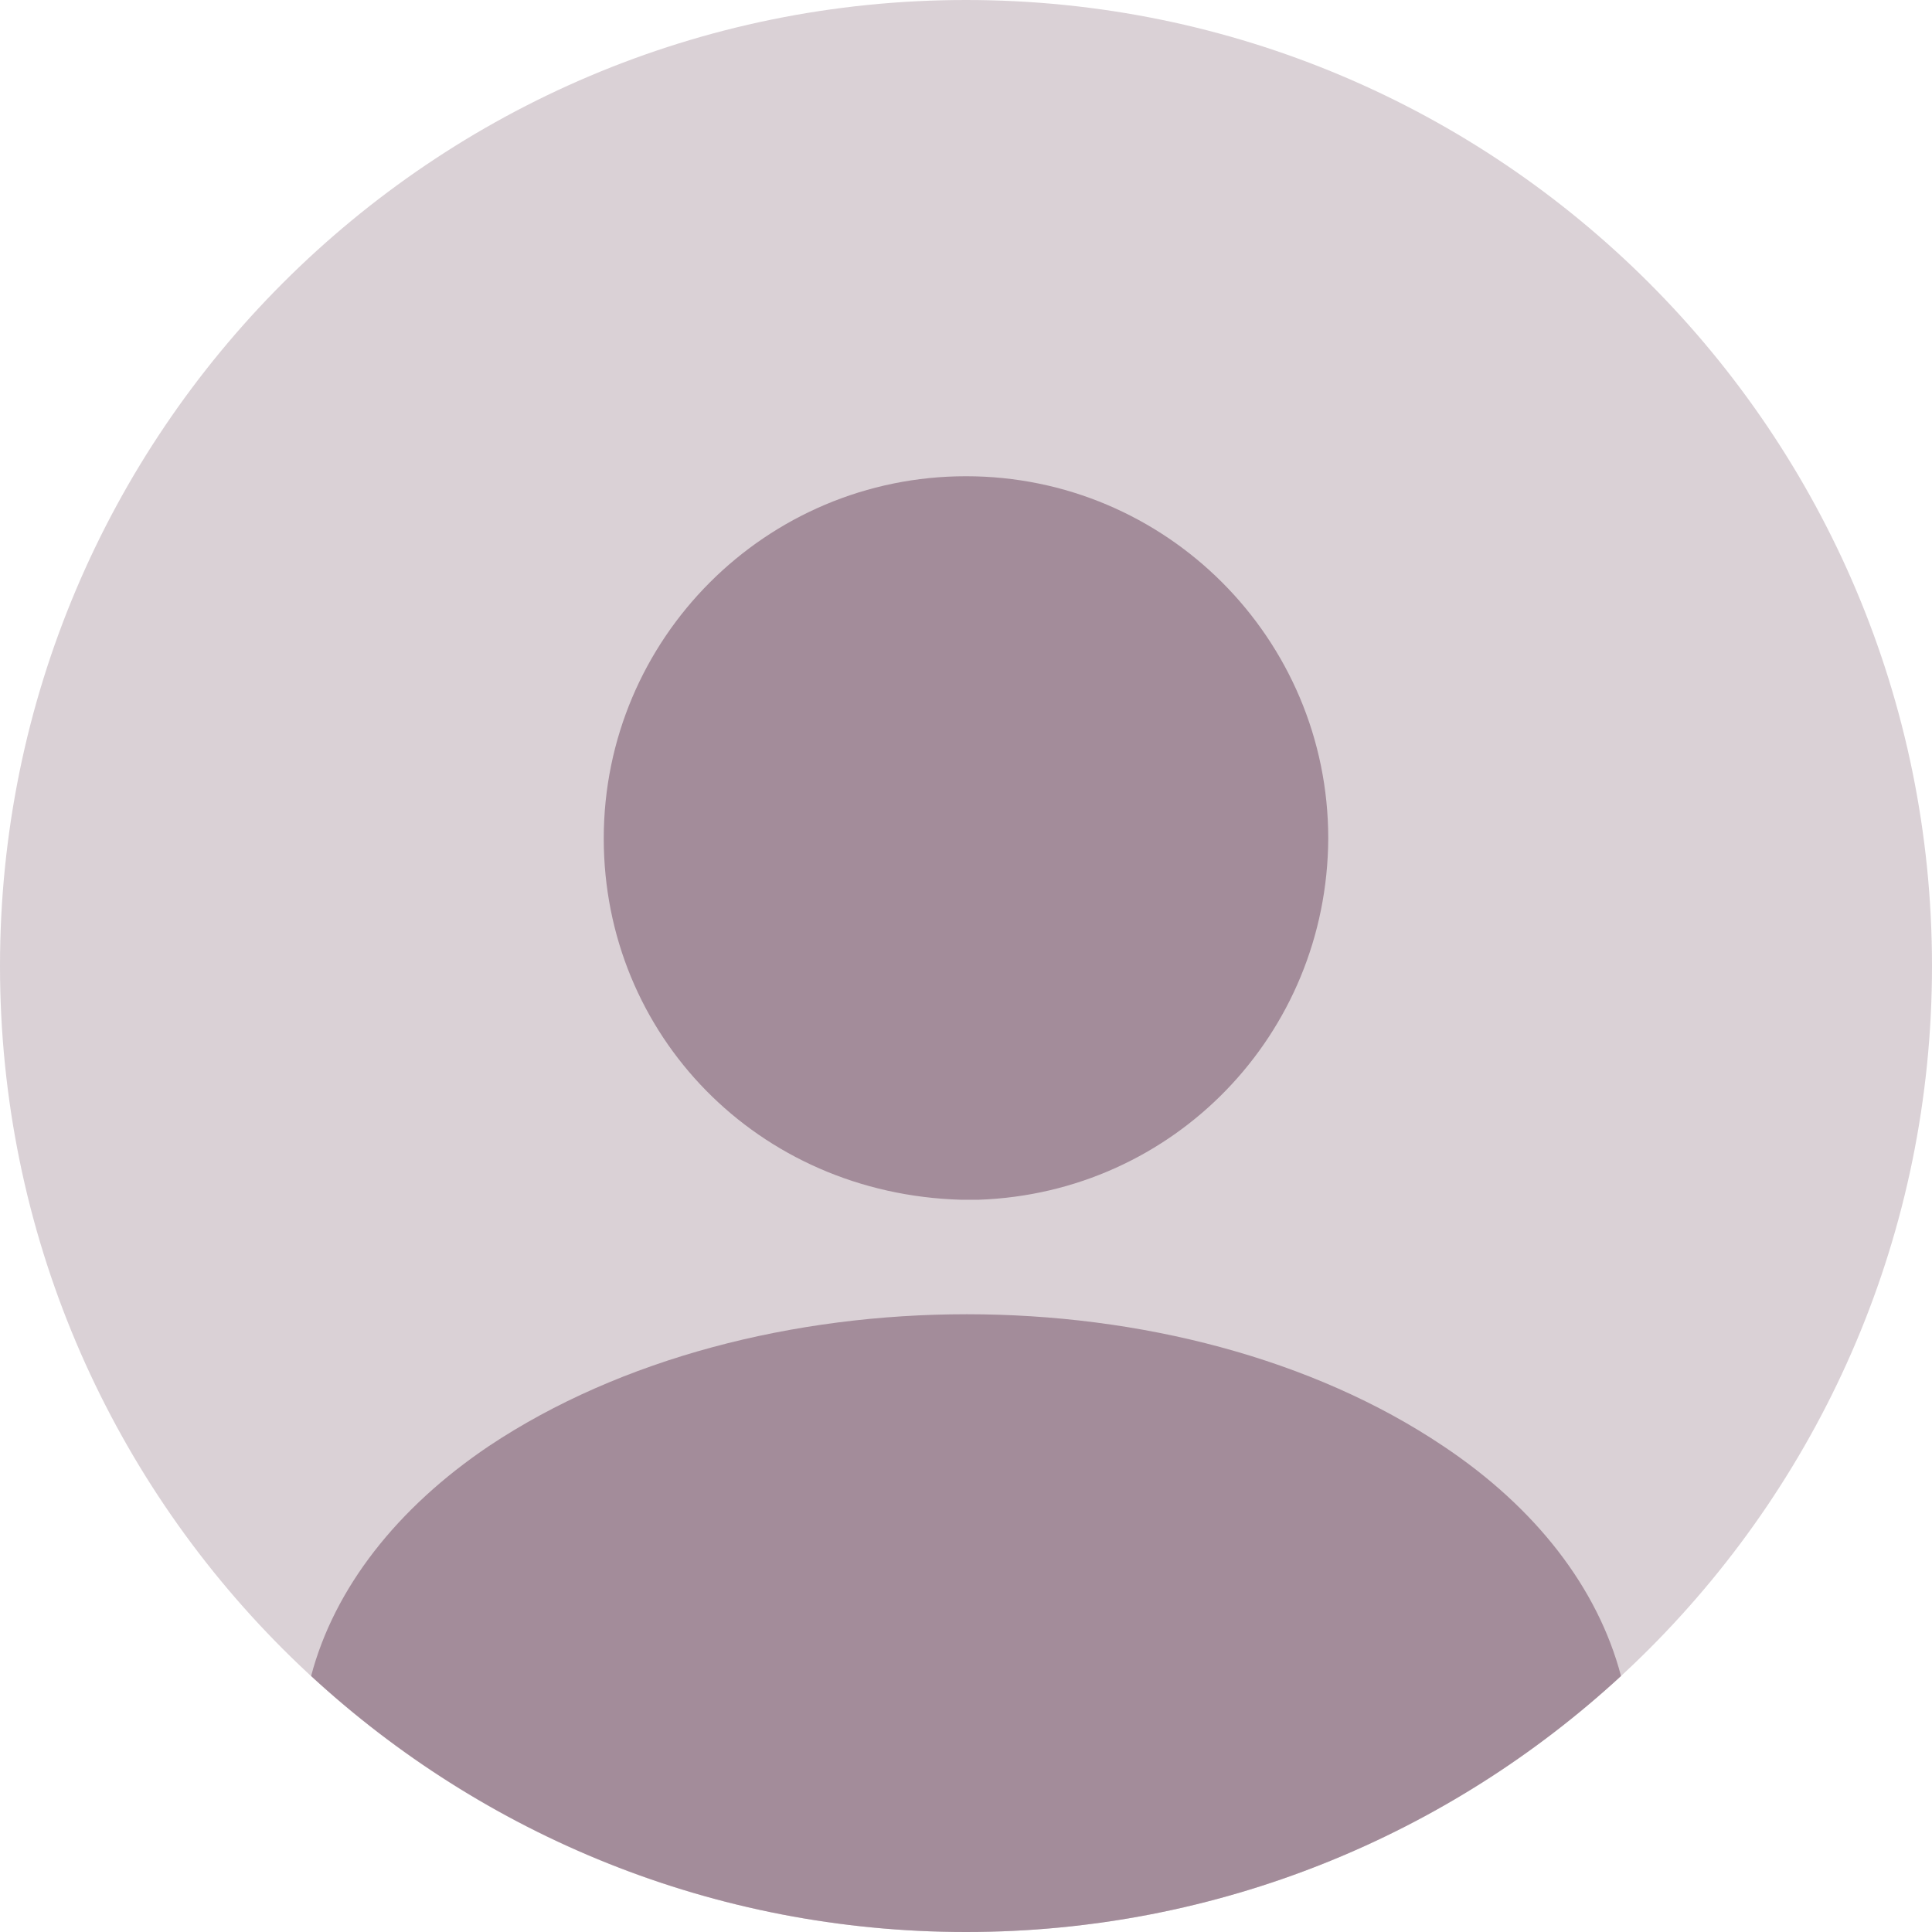 <svg width="90" height="90" viewBox="0 0 90 90" fill="none" xmlns="http://www.w3.org/2000/svg">
<path opacity="0.4" d="M45 90C69.853 90 90 69.853 90 45C90 20.147 69.853 0 45 0C20.147 0 0 20.147 0 45C0 69.853 20.147 90 45 90Z" fill="#A38C9A"/>
<path d="M45 22.185C35.685 22.185 28.125 29.745 28.125 39.059C28.125 48.194 35.28 55.62 44.775 55.889H45.18H45.495H45.585C54.675 55.575 61.83 48.194 61.875 39.059C61.875 29.745 54.315 22.185 45 22.185Z" fill="#A38C9A"/>
<path d="M75.513 78.075C67.503 85.455 56.793 90 45.003 90C33.213 90 22.503 85.455 14.493 78.075C15.573 73.98 18.498 70.245 22.773 67.365C35.058 59.175 55.038 59.175 67.233 67.365C71.553 70.245 74.433 73.98 75.513 78.075Z" fill="#A38C9A"/>
</svg>
